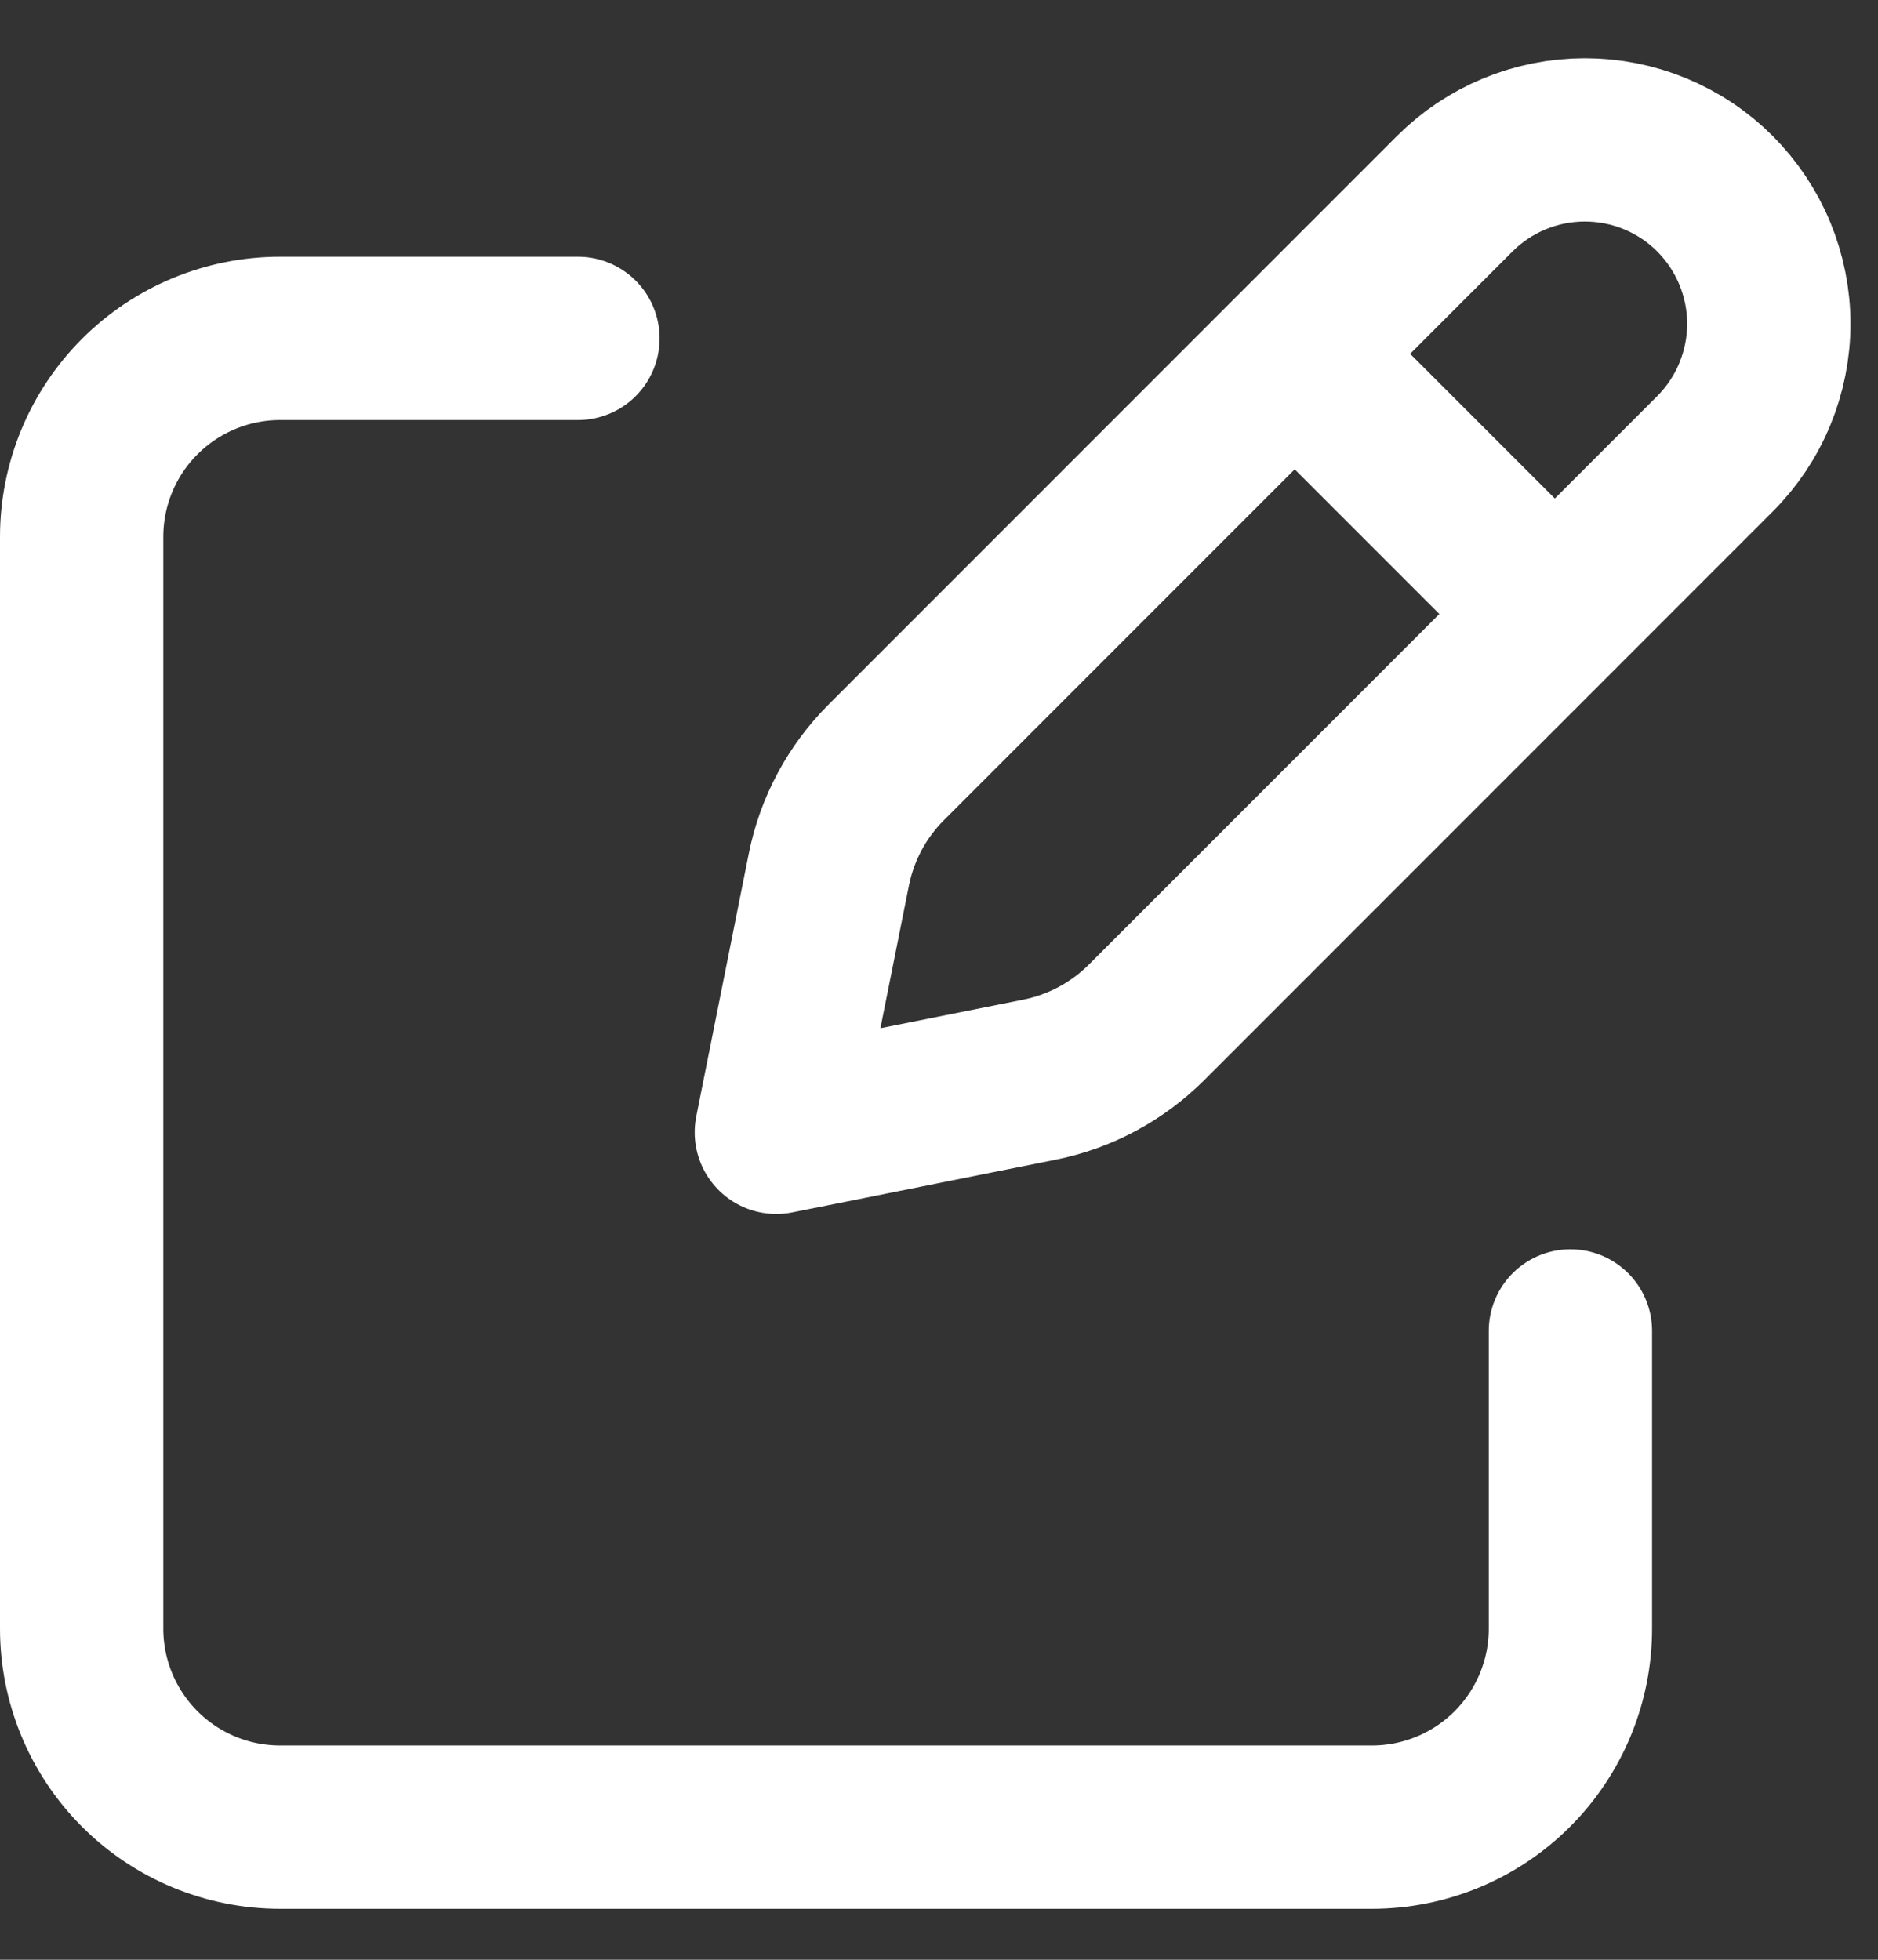<svg width="23" height="24" viewBox="0 0 23 24" fill="none" xmlns="http://www.w3.org/2000/svg">
<rect x="0" y="0" width="23" height="24" fill="#333333" stroke="none"/>
<path d="M16.162 4.639L18.736 7.213L16.162 4.639ZM17.817 2.372L10.856 9.334C10.496 9.693 10.251 10.15 10.151 10.649L9.508 13.867L12.726 13.223C13.225 13.124 13.682 12.879 14.042 12.52L21.003 5.558C21.212 5.349 21.378 5.101 21.491 4.827C21.604 4.554 21.663 4.261 21.663 3.965C21.663 3.67 21.604 3.377 21.491 3.103C21.378 2.83 21.212 2.582 21.003 2.372C20.794 2.163 20.545 1.997 20.272 1.884C19.999 1.771 19.706 1.713 19.41 1.713C19.114 1.713 18.821 1.771 18.548 1.884C18.275 1.997 18.026 2.163 17.817 2.372V2.372Z" stroke="white" stroke-width="2" stroke-linecap="round" stroke-linejoin="round"/>
<path d="M19.233 16.299V19.945C19.233 20.59 18.977 21.208 18.521 21.664C18.065 22.12 17.446 22.376 16.802 22.376H3.431C2.786 22.376 2.168 22.12 1.712 21.664C1.256 21.208 1 20.59 1 19.945V6.575C1 5.93 1.256 5.311 1.712 4.856C2.168 4.4 2.786 4.144 3.431 4.144H7.078" stroke="white" stroke-width="2" stroke-linecap="round" stroke-linejoin="round"/>
</svg>
